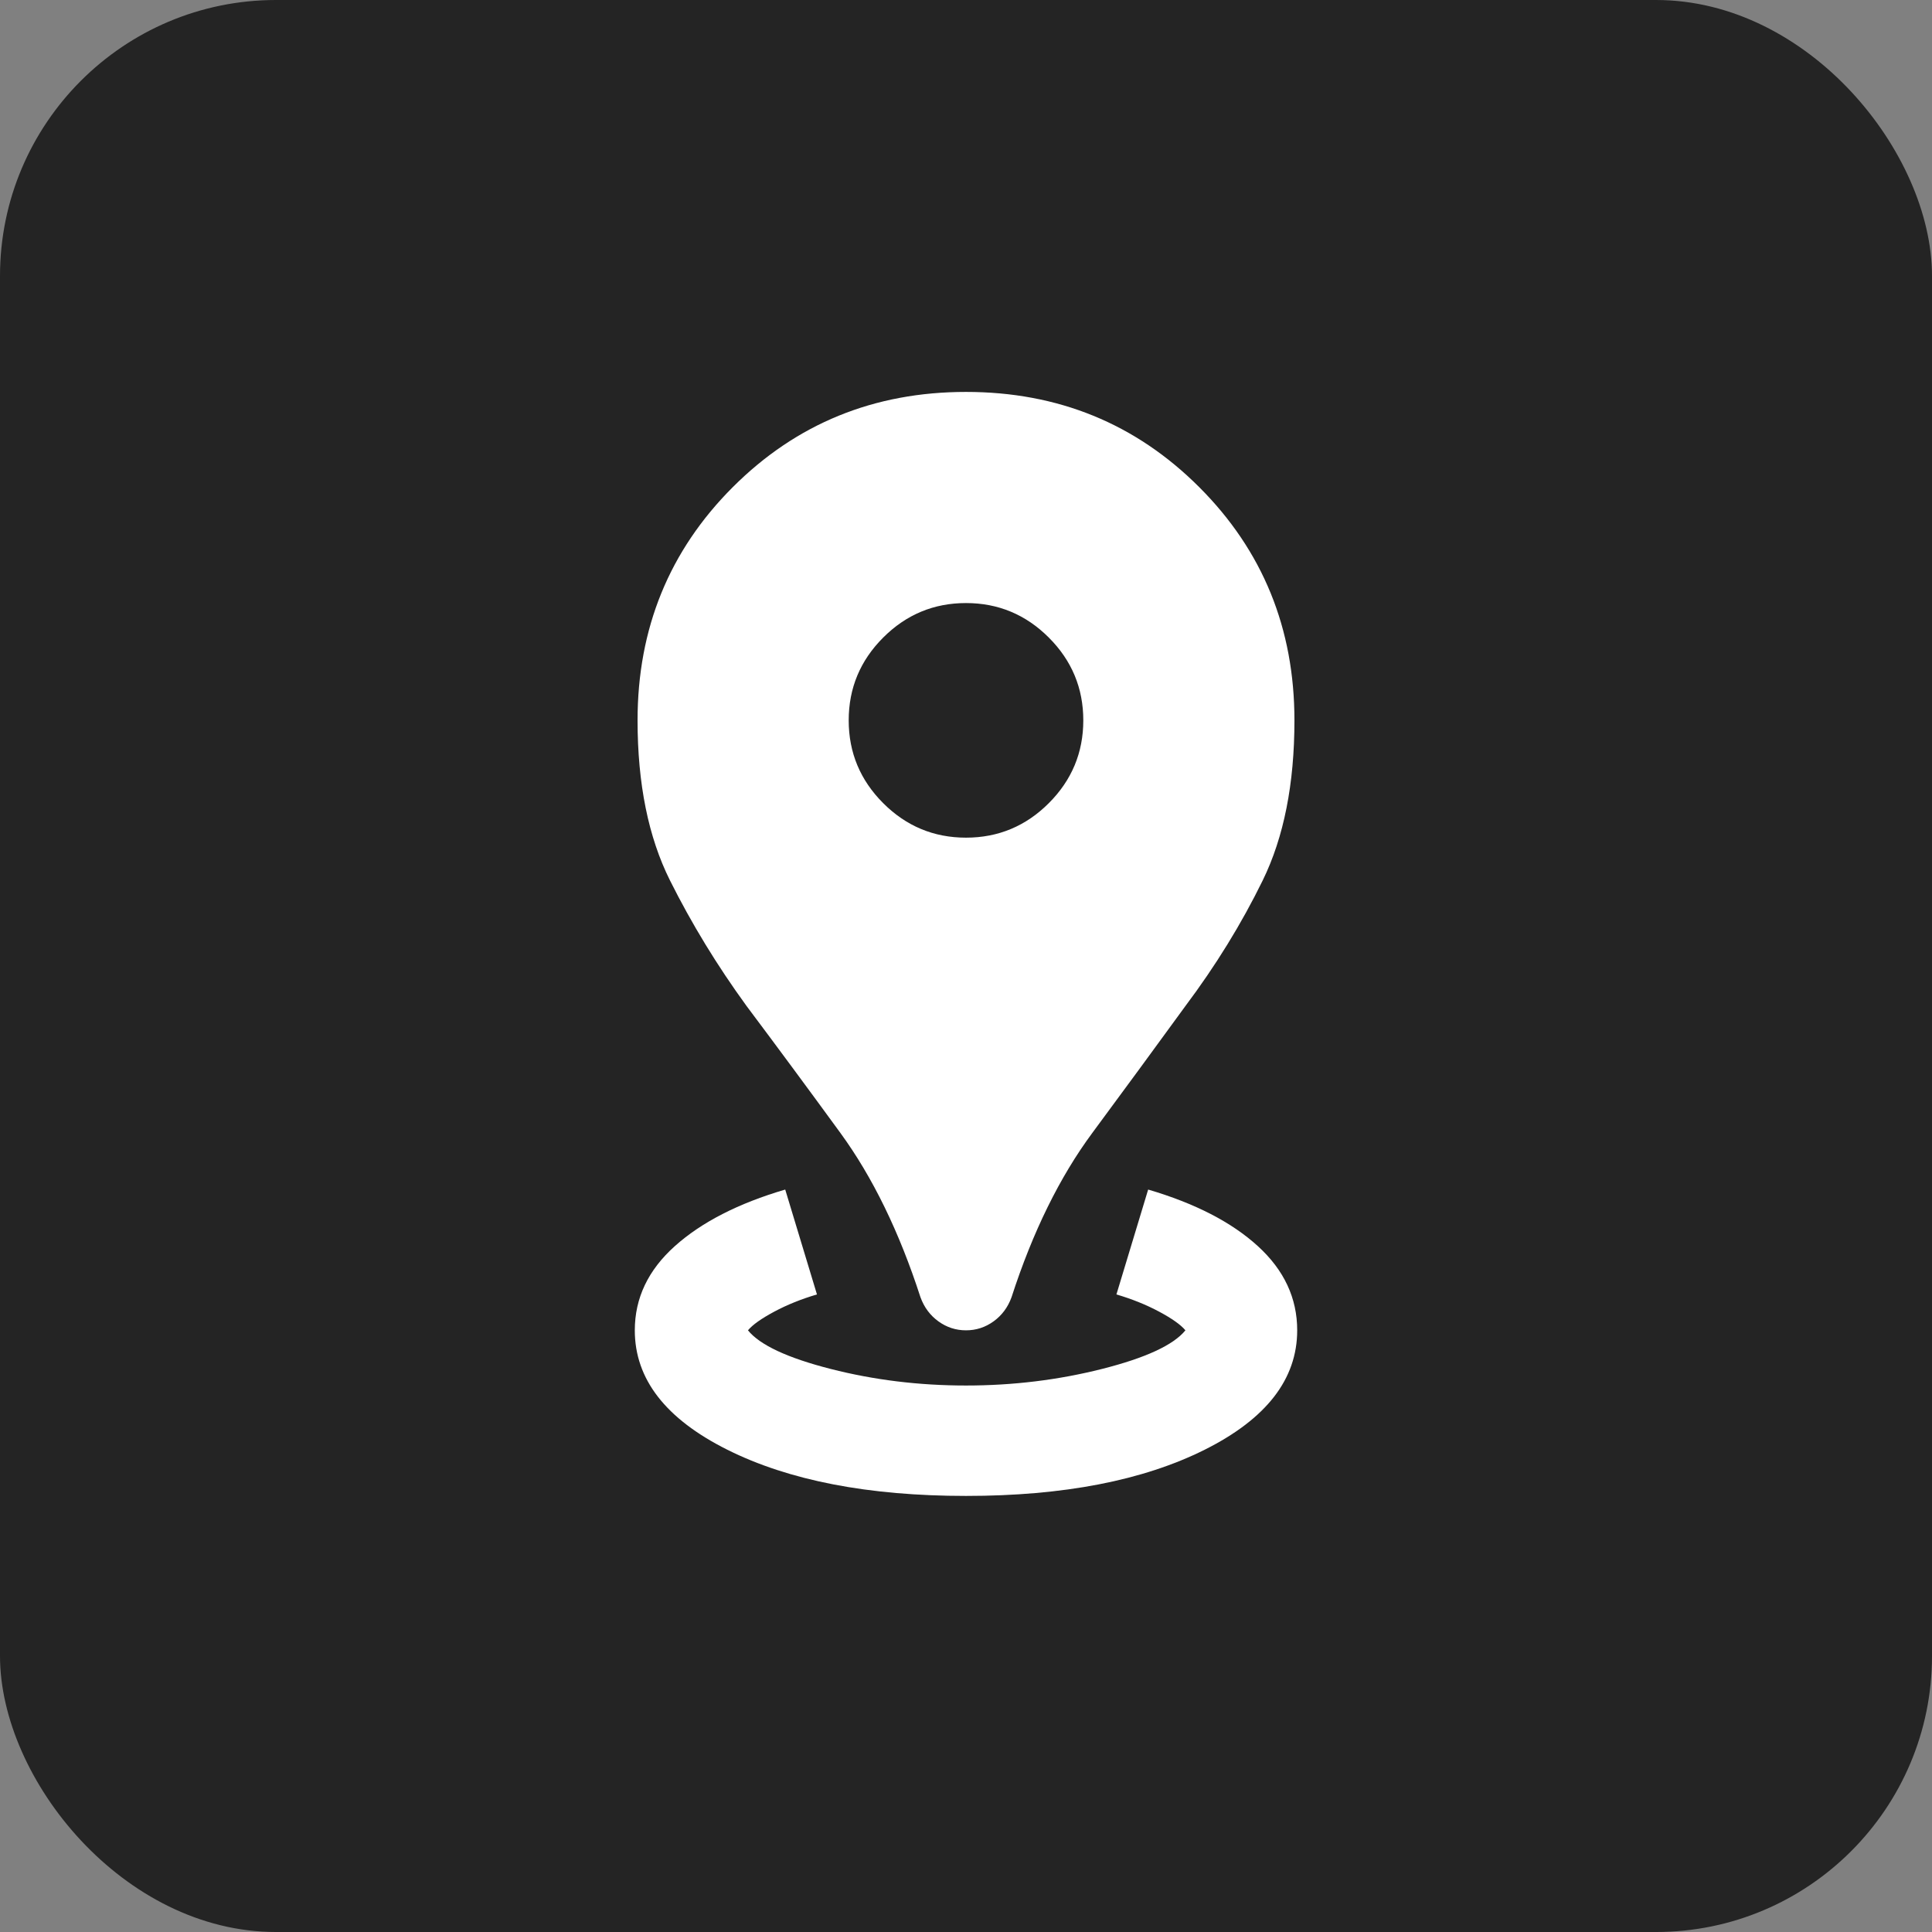 <svg width="70" height="70" viewBox="0 0 70 70" fill="none" xmlns="http://www.w3.org/2000/svg">
<rect x="0" y="0" width="70" height="70" fill="#808080" stroke="none"/>
<rect width="70" height="70" rx="10" fill="#242424"/>
<mask id="mask0_195_393" style="mask-type:alpha" maskUnits="userSpaceOnUse" x="11" y="10" width="48" height="49">
<rect x="11" y="10.2" width="48" height="48" fill="#D9D9D9"/>
</mask>
<g mask="url(#mask0_195_393)">
<path d="M35 54.2C31.467 54.2 28.583 53.642 26.35 52.525C24.117 51.408 23 49.967 23 48.2C23 47.033 23.483 46.017 24.45 45.15C25.417 44.283 26.75 43.6 28.45 43.1L29.6 46.9C29.033 47.067 28.517 47.275 28.05 47.525C27.583 47.775 27.267 48 27.1 48.2C27.533 48.733 28.533 49.2 30.1 49.6C31.667 50 33.3 50.2 35 50.2C36.7 50.2 38.342 50 39.925 49.6C41.508 49.2 42.517 48.733 42.95 48.2C42.783 48 42.467 47.775 42 47.525C41.533 47.275 41.017 47.067 40.45 46.9L41.6 43.1C43.3 43.6 44.625 44.283 45.575 45.15C46.525 46.017 47 47.033 47 48.2C47 49.967 45.883 51.408 43.65 52.525C41.417 53.642 38.533 54.2 35 54.2ZM35 48.2C34.633 48.2 34.3 48.092 34 47.875C33.7 47.658 33.483 47.367 33.35 47C32.583 44.633 31.617 42.65 30.45 41.05C29.283 39.45 28.15 37.917 27.05 36.45C25.983 34.983 25.058 33.467 24.275 31.9C23.492 30.333 23.1 28.4 23.1 26.1C23.1 22.767 24.25 19.95 26.55 17.65C28.85 15.35 31.667 14.2 35 14.2C38.333 14.2 41.15 15.35 43.45 17.65C45.75 19.95 46.9 22.767 46.9 26.1C46.9 28.4 46.517 30.333 45.75 31.9C44.983 33.467 44.05 34.983 42.95 36.45C41.883 37.917 40.758 39.45 39.575 41.05C38.392 42.65 37.417 44.633 36.65 47C36.517 47.367 36.3 47.658 36 47.875C35.7 48.092 35.367 48.2 35 48.2ZM35 30.35C36.167 30.35 37.167 29.933 38 29.1C38.833 28.267 39.25 27.267 39.25 26.1C39.25 24.933 38.833 23.933 38 23.1C37.167 22.267 36.167 21.85 35 21.85C33.833 21.85 32.833 22.267 32 23.1C31.167 23.933 30.75 24.933 30.75 26.1C30.75 27.267 31.167 28.267 32 29.1C32.833 29.933 33.833 30.35 35 30.35Z" fill="white"/>
</g>
</svg>
